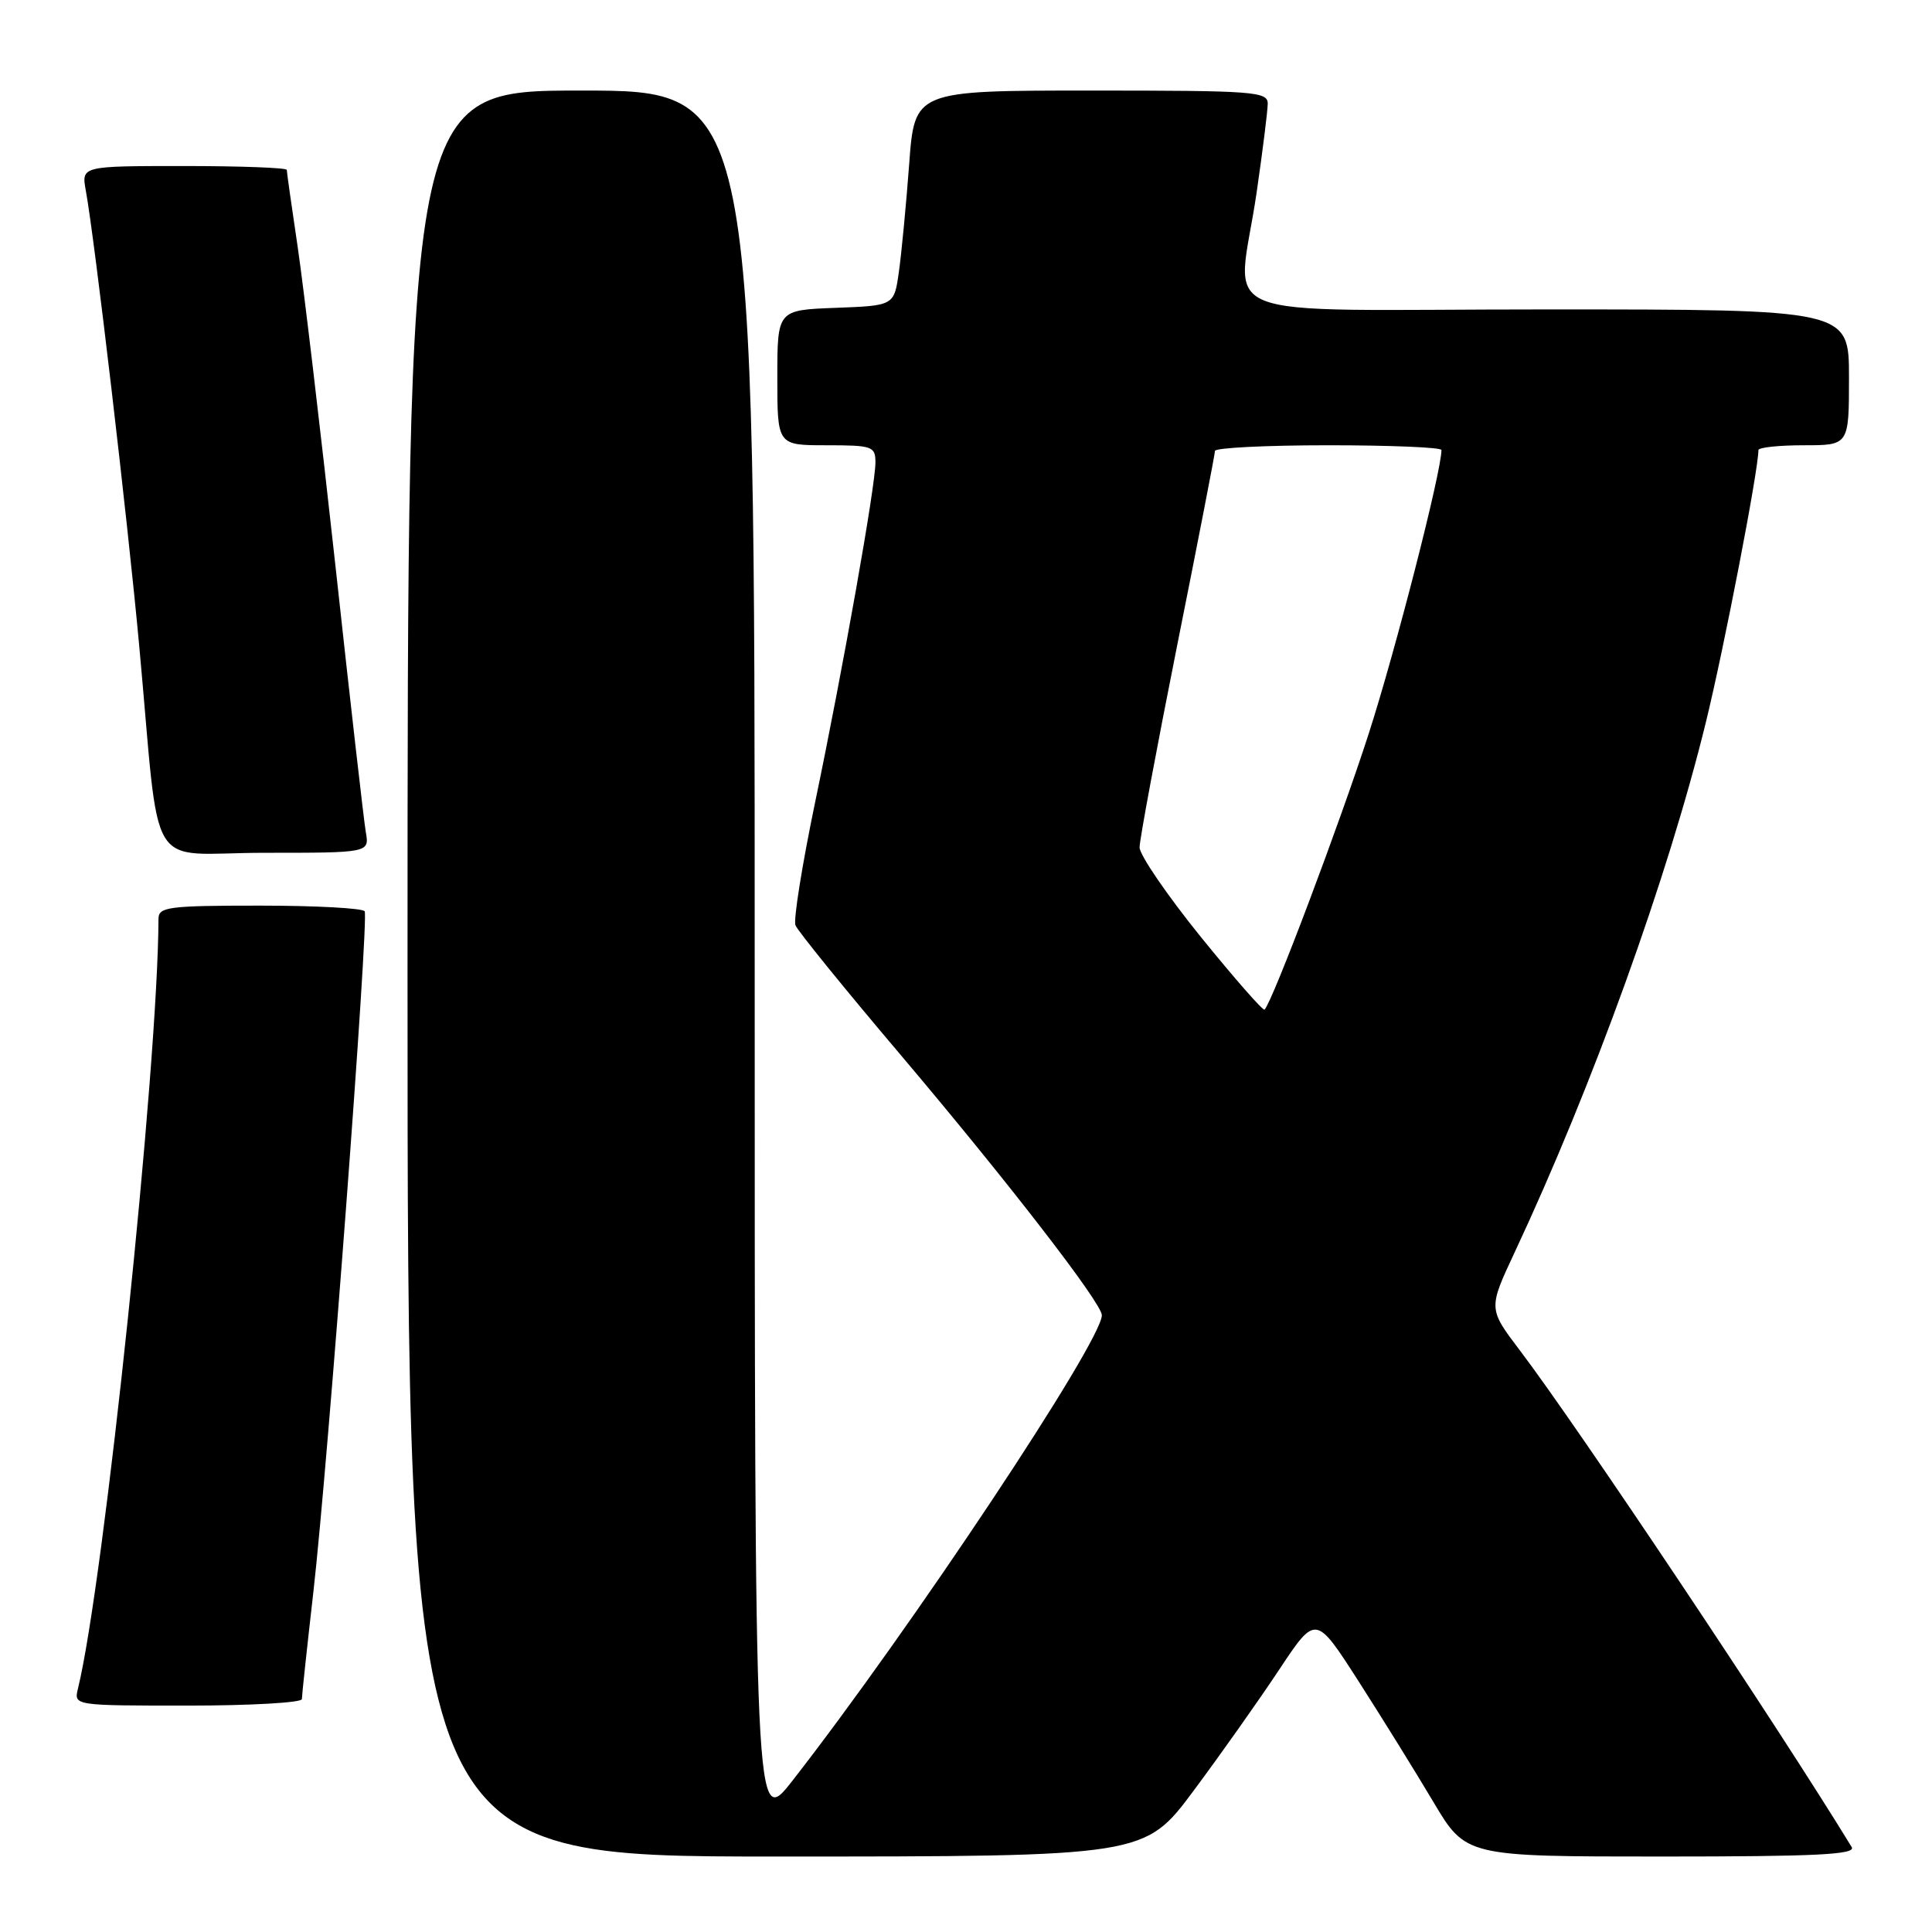 <?xml version="1.0" encoding="UTF-8" standalone="no"?>
<!DOCTYPE svg PUBLIC "-//W3C//DTD SVG 1.1//EN" "http://www.w3.org/Graphics/SVG/1.1/DTD/svg11.dtd" >
<svg xmlns="http://www.w3.org/2000/svg" xmlns:xlink="http://www.w3.org/1999/xlink" version="1.1" viewBox="0 0 256 256">
 <g >
 <path fill="currentColor"
d=" M 158.18 237.25 C 161.76 232.44 166.86 225.22 169.51 221.22 C 174.34 213.94 174.34 213.94 179.98 222.72 C 183.08 227.55 187.55 234.76 189.92 238.75 C 194.23 246.00 194.23 246.00 220.17 246.00 C 240.67 246.00 245.96 245.74 245.36 244.75 C 235.62 228.80 209.08 189.07 201.41 178.96 C 197.20 173.41 197.20 173.41 200.69 165.96 C 211.03 143.89 221.03 116.18 226.05 95.65 C 228.47 85.77 233.00 62.29 233.00 59.64 C 233.00 59.29 235.70 59.00 239.00 59.00 C 245.00 59.00 245.00 59.00 245.00 50.00 C 245.00 41.00 245.00 41.00 205.00 41.00 C 158.91 41.00 163.97 43.04 166.51 25.50 C 167.31 20.00 167.97 14.71 167.98 13.75 C 168.00 12.13 166.23 12.00 144.59 12.00 C 121.19 12.00 121.19 12.00 120.47 21.75 C 120.07 27.11 119.46 33.52 119.11 36.00 C 118.48 40.50 118.48 40.50 110.74 40.79 C 103.00 41.08 103.00 41.08 103.00 50.04 C 103.00 59.00 103.00 59.00 109.50 59.00 C 115.60 59.00 116.00 59.14 116.00 61.28 C 116.00 64.39 111.75 88.34 107.99 106.39 C 106.29 114.58 105.12 121.87 105.40 122.60 C 105.68 123.33 111.92 131.03 119.28 139.71 C 133.50 156.51 146.00 172.68 146.00 174.27 C 146.00 177.75 120.69 215.83 105.02 235.93 C 100.00 242.36 100.00 242.36 100.00 127.18 C 100.00 12.00 100.00 12.00 77.00 12.00 C 54.00 12.00 54.00 12.00 54.00 129.00 C 54.00 246.00 54.00 246.00 102.84 246.00 C 151.67 246.00 151.67 246.00 158.18 237.25 Z  M 40.00 225.14 C 40.00 224.67 40.69 218.25 41.53 210.89 C 43.47 193.82 48.90 121.74 48.32 120.75 C 48.08 120.34 41.83 120.00 34.44 120.00 C 22.31 120.00 21.00 120.17 21.00 121.75 C 20.94 141.20 13.79 209.63 10.33 223.75 C 9.78 226.00 9.78 226.00 24.89 226.00 C 33.20 226.00 40.00 225.61 40.00 225.14 Z  M 48.47 110.25 C 48.21 108.74 46.40 92.88 44.45 75.00 C 42.49 57.12 40.24 38.12 39.45 32.76 C 38.65 27.40 38.00 22.79 38.00 22.51 C 38.00 22.23 31.87 22.00 24.39 22.00 C 10.78 22.00 10.78 22.00 11.37 25.25 C 12.54 31.63 16.90 68.80 18.44 85.50 C 21.32 116.69 19.09 113.00 35.05 113.00 C 48.95 113.00 48.95 113.00 48.47 110.25 Z  M 159.10 124.13 C 154.65 118.62 151.00 113.29 151.00 112.28 C 151.00 111.27 153.25 99.21 155.99 85.47 C 158.74 71.74 160.99 60.16 160.99 59.75 C 161.00 59.34 167.75 59.00 176.00 59.00 C 184.25 59.00 191.00 59.28 191.00 59.63 C 191.00 62.48 184.95 86.07 181.37 97.19 C 177.54 109.07 168.62 132.72 167.56 133.78 C 167.36 133.97 163.56 129.63 159.10 124.13 Z "/>
</g>
</svg>